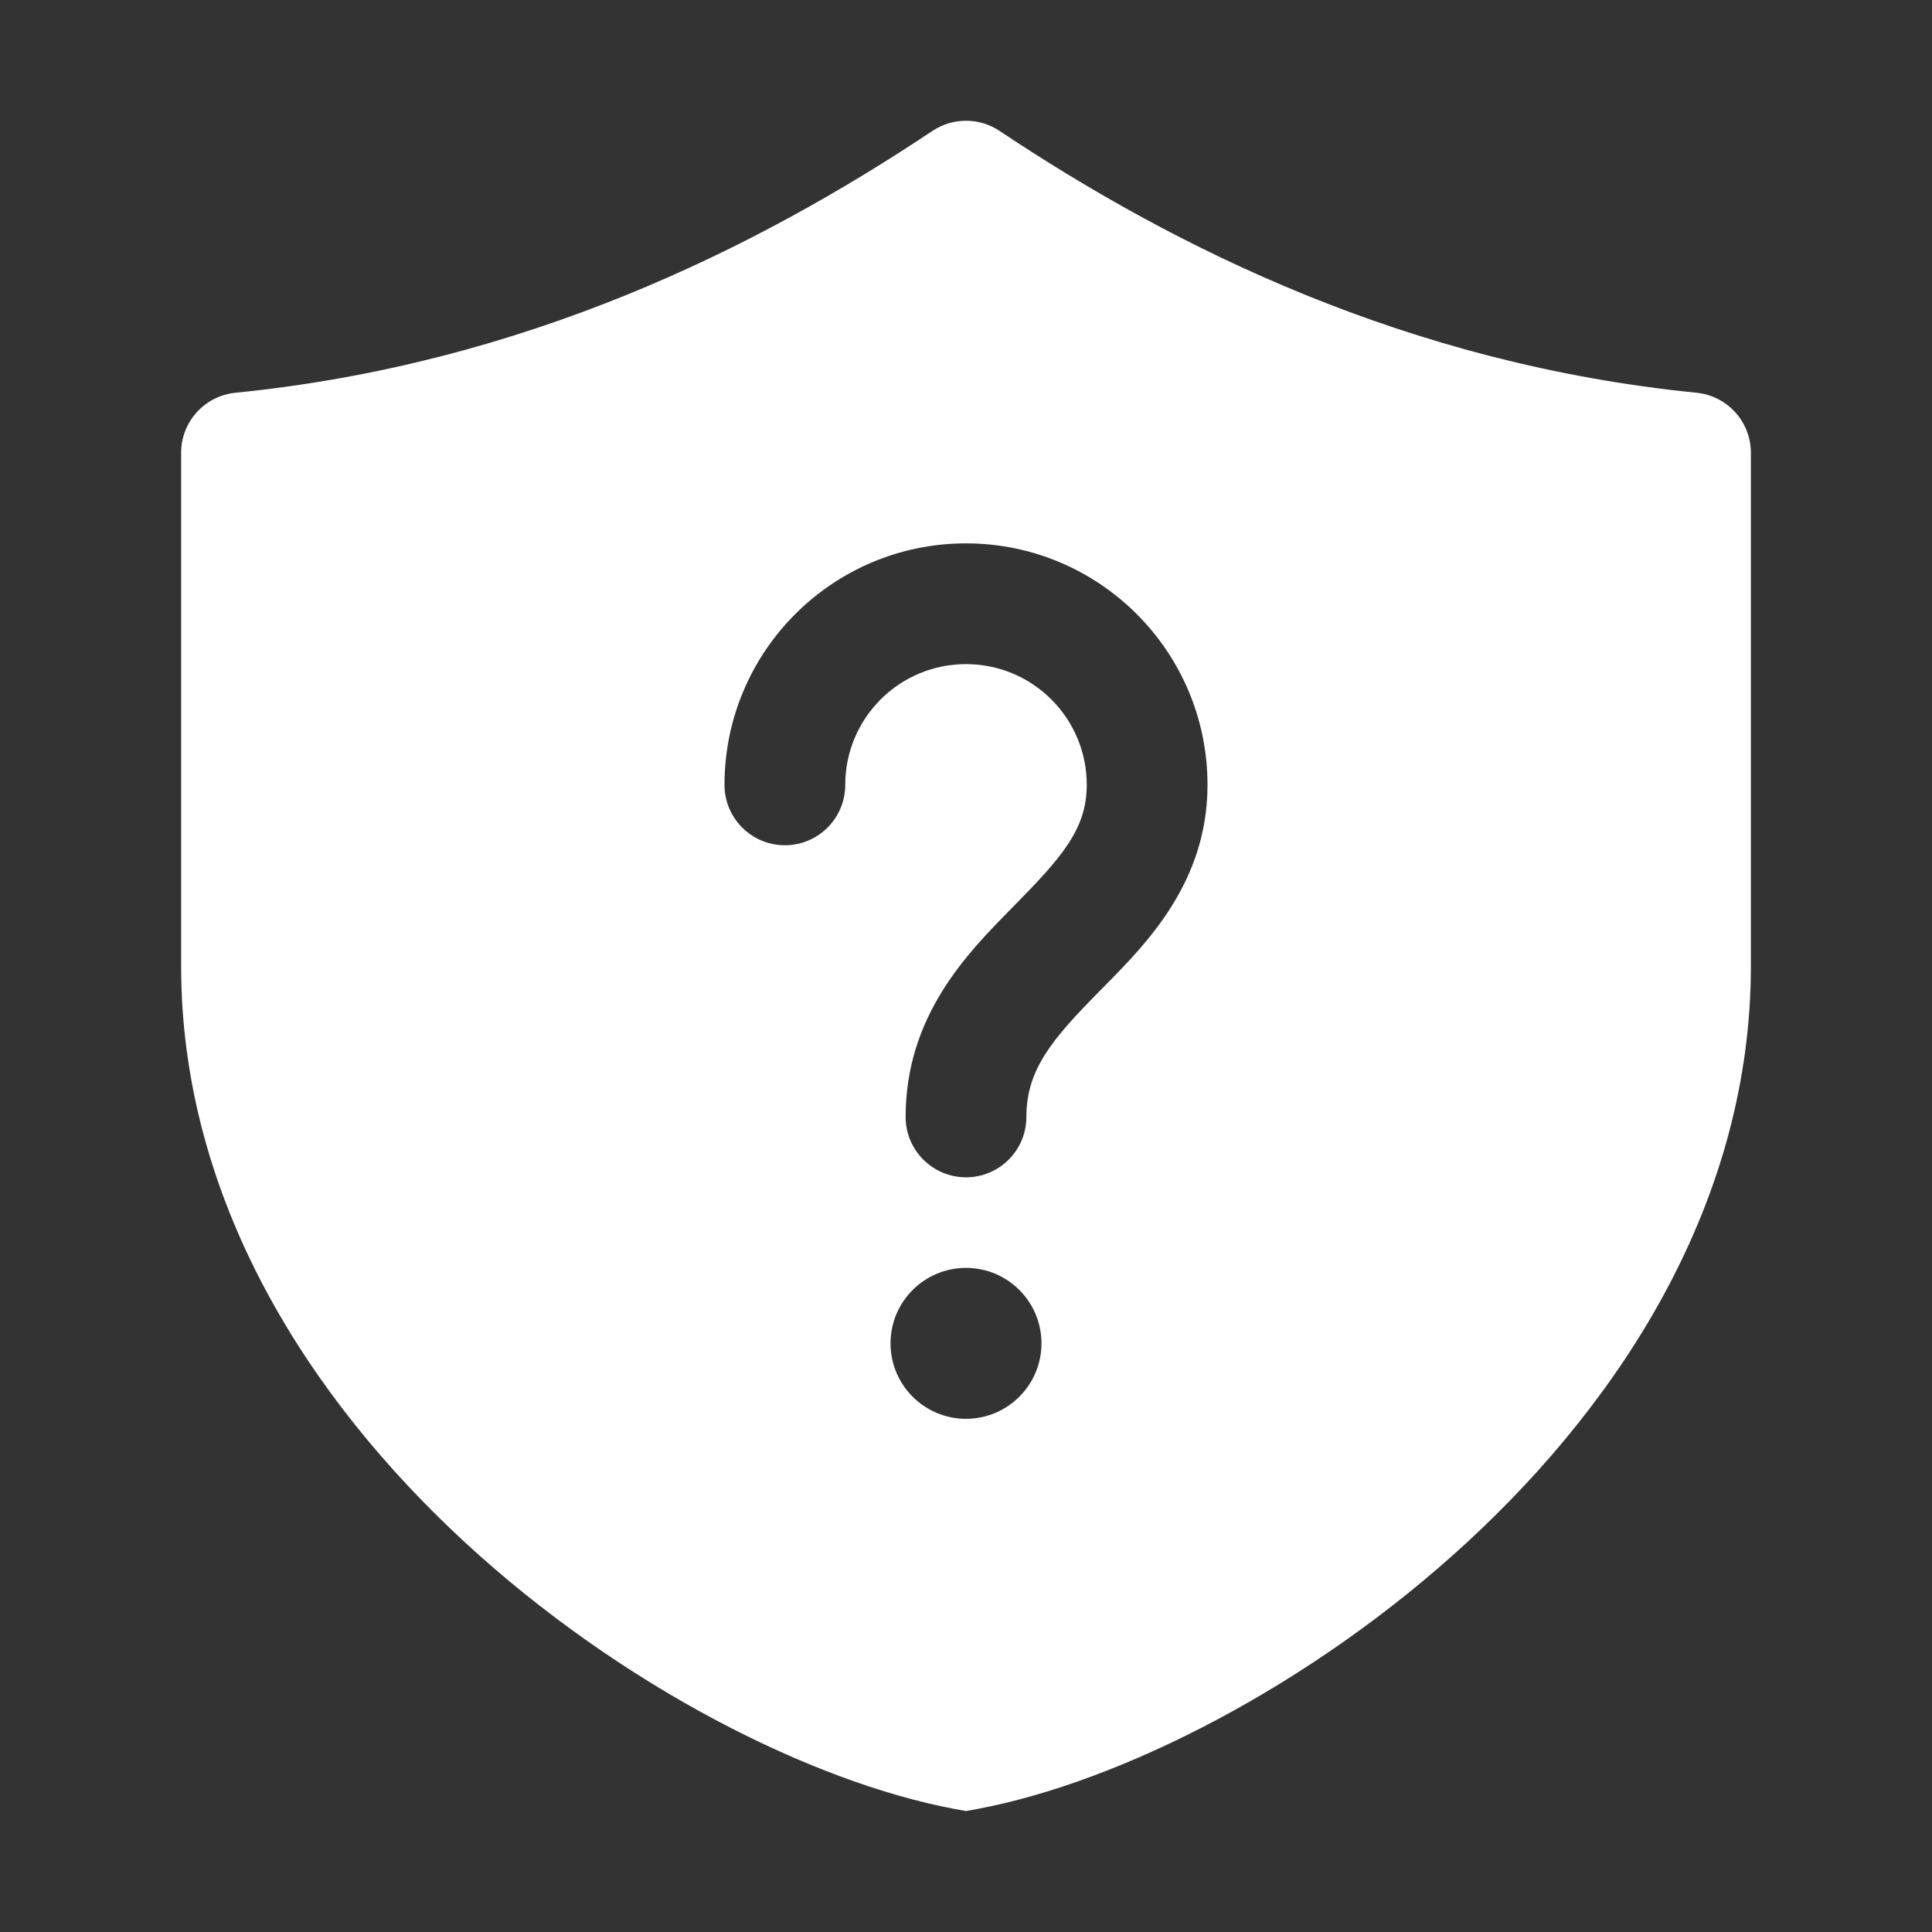 <svg width="32" height="32" viewBox="0 0 32 32" fill="none" xmlns="http://www.w3.org/2000/svg">
<rect x="0" y="0" width="32" height="32" fill="#333333" stroke="none"/>
<path d="M15.445 2.168C15.781 1.944 16.219 1.944 16.555 2.168C19.471 4.112 23.315 6.027 28.099 6.505C28.611 6.556 29 6.986 29 7.5V16C29 19.88 26.876 23.169 24.299 25.546C21.727 27.918 18.562 29.517 16.184 29.963L16 29.997L15.816 29.963C13.438 29.517 10.273 27.918 7.701 25.546C5.124 23.169 3 19.88 3 16V7.5C3 6.986 3.389 6.556 3.901 6.505C8.685 6.027 12.529 4.112 15.445 2.168ZM17.25 22.25C17.25 21.56 16.69 21 16 21C15.31 21 14.75 21.56 14.75 22.25C14.75 22.94 15.31 23.5 16 23.5C16.69 23.5 17.25 22.94 17.25 22.25ZM14 13C14 11.895 14.895 11 16 11C17.105 11 18 11.895 18 13C18 13.732 17.585 14.202 16.787 15.012L16.741 15.059C16.022 15.789 15 16.826 15 18.5C15 19.052 15.448 19.5 16 19.5C16.552 19.5 17 19.052 17 18.5C17 17.709 17.433 17.207 18.213 16.415L18.297 16.33C18.998 15.62 20 14.606 20 13C20 10.791 18.209 9 16 9C13.791 9 12 10.791 12 13C12 13.552 12.448 14 13 14C13.552 14 14 13.552 14 13Z" fill="#ffffff"/>
</svg>
